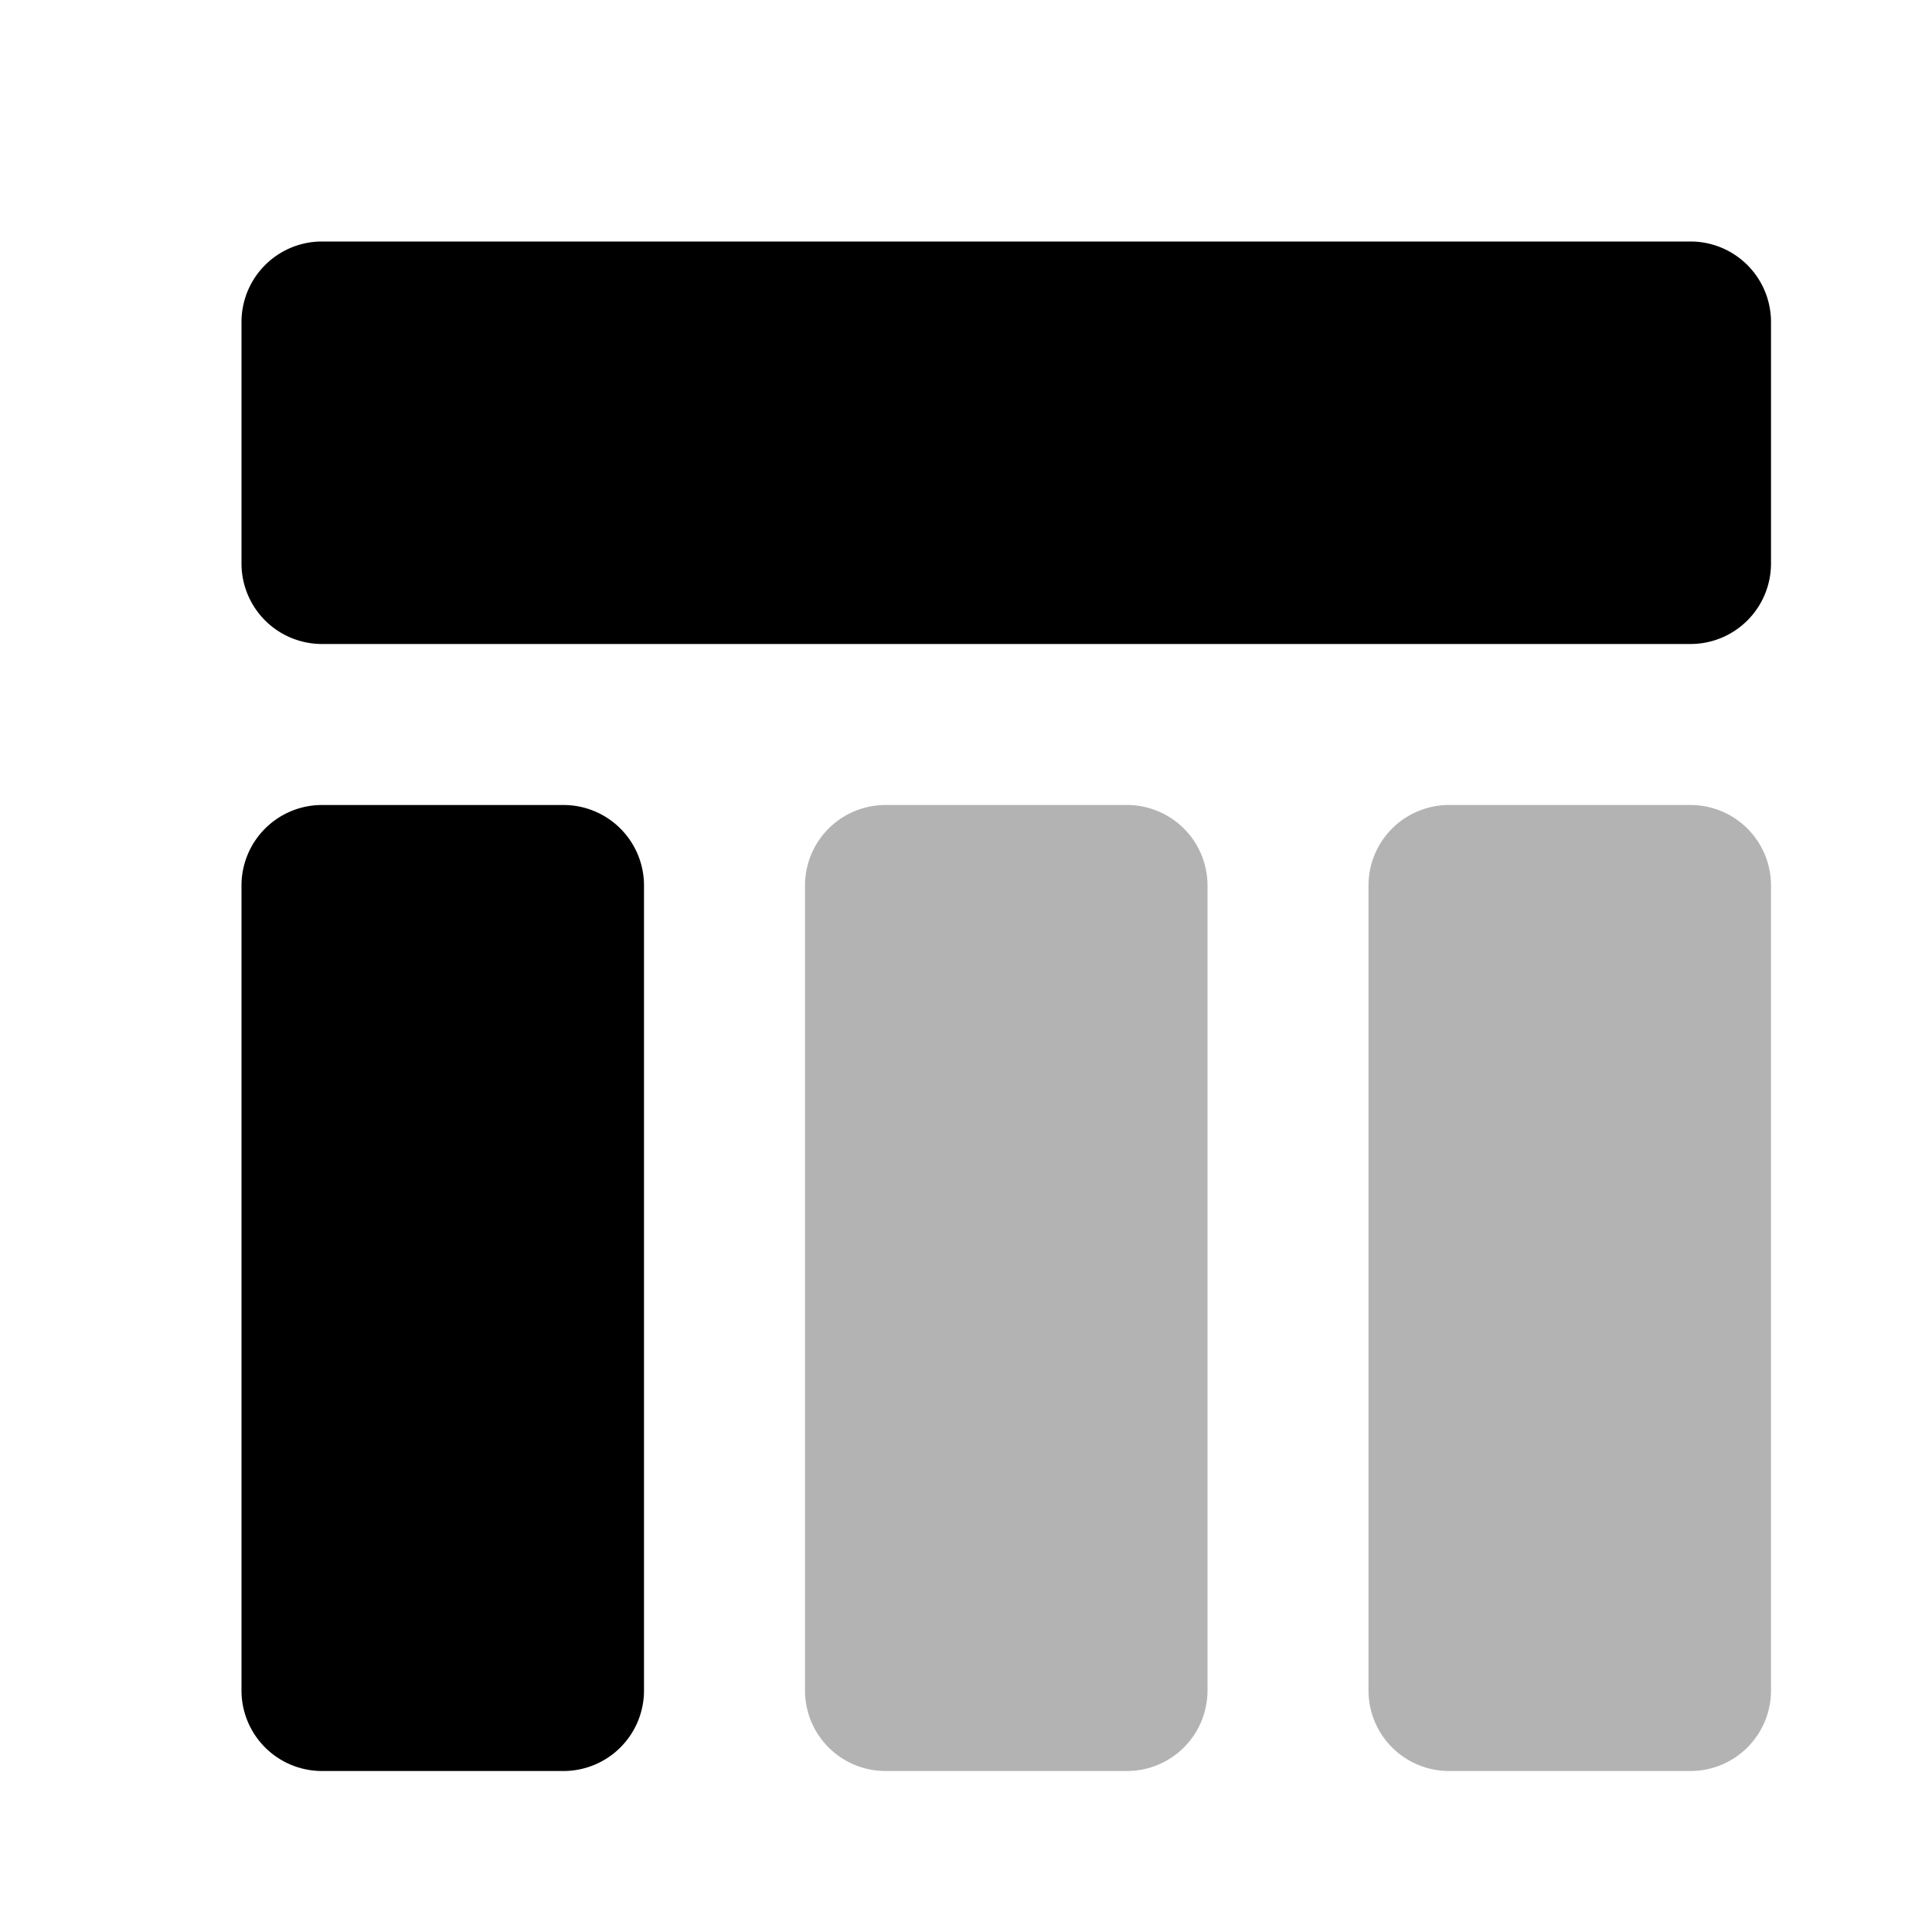 <svg xmlns="http://www.w3.org/2000/svg" viewBox="0 0 24 24"><defs><style>.cls-1{opacity:0.3;}</style></defs><g id="Layout"><g id="lay001-010"><g id="lay007"><g class="cls-1"><path d="M15,11V21a1,1,0,0,1-1,1H11a1,1,0,0,1-1-1V11a1,1,0,0,1,1-1h3A1,1,0,0,1,15,11Zm6-1H18a1,1,0,0,0-1,1V21a1,1,0,0,0,1,1h3a1,1,0,0,0,1-1V11A1,1,0,0,0,21,10Z"/></g><path d="M8,11V21a1,1,0,0,1-1,1H4a1,1,0,0,1-1-1V11a1,1,0,0,1,1-1H7A1,1,0,0,1,8,11ZM22,7V4a1,1,0,0,0-1-1H4A1,1,0,0,0,3,4V7A1,1,0,0,0,4,8H21A1,1,0,0,0,22,7Z"/></g></g></g></svg>